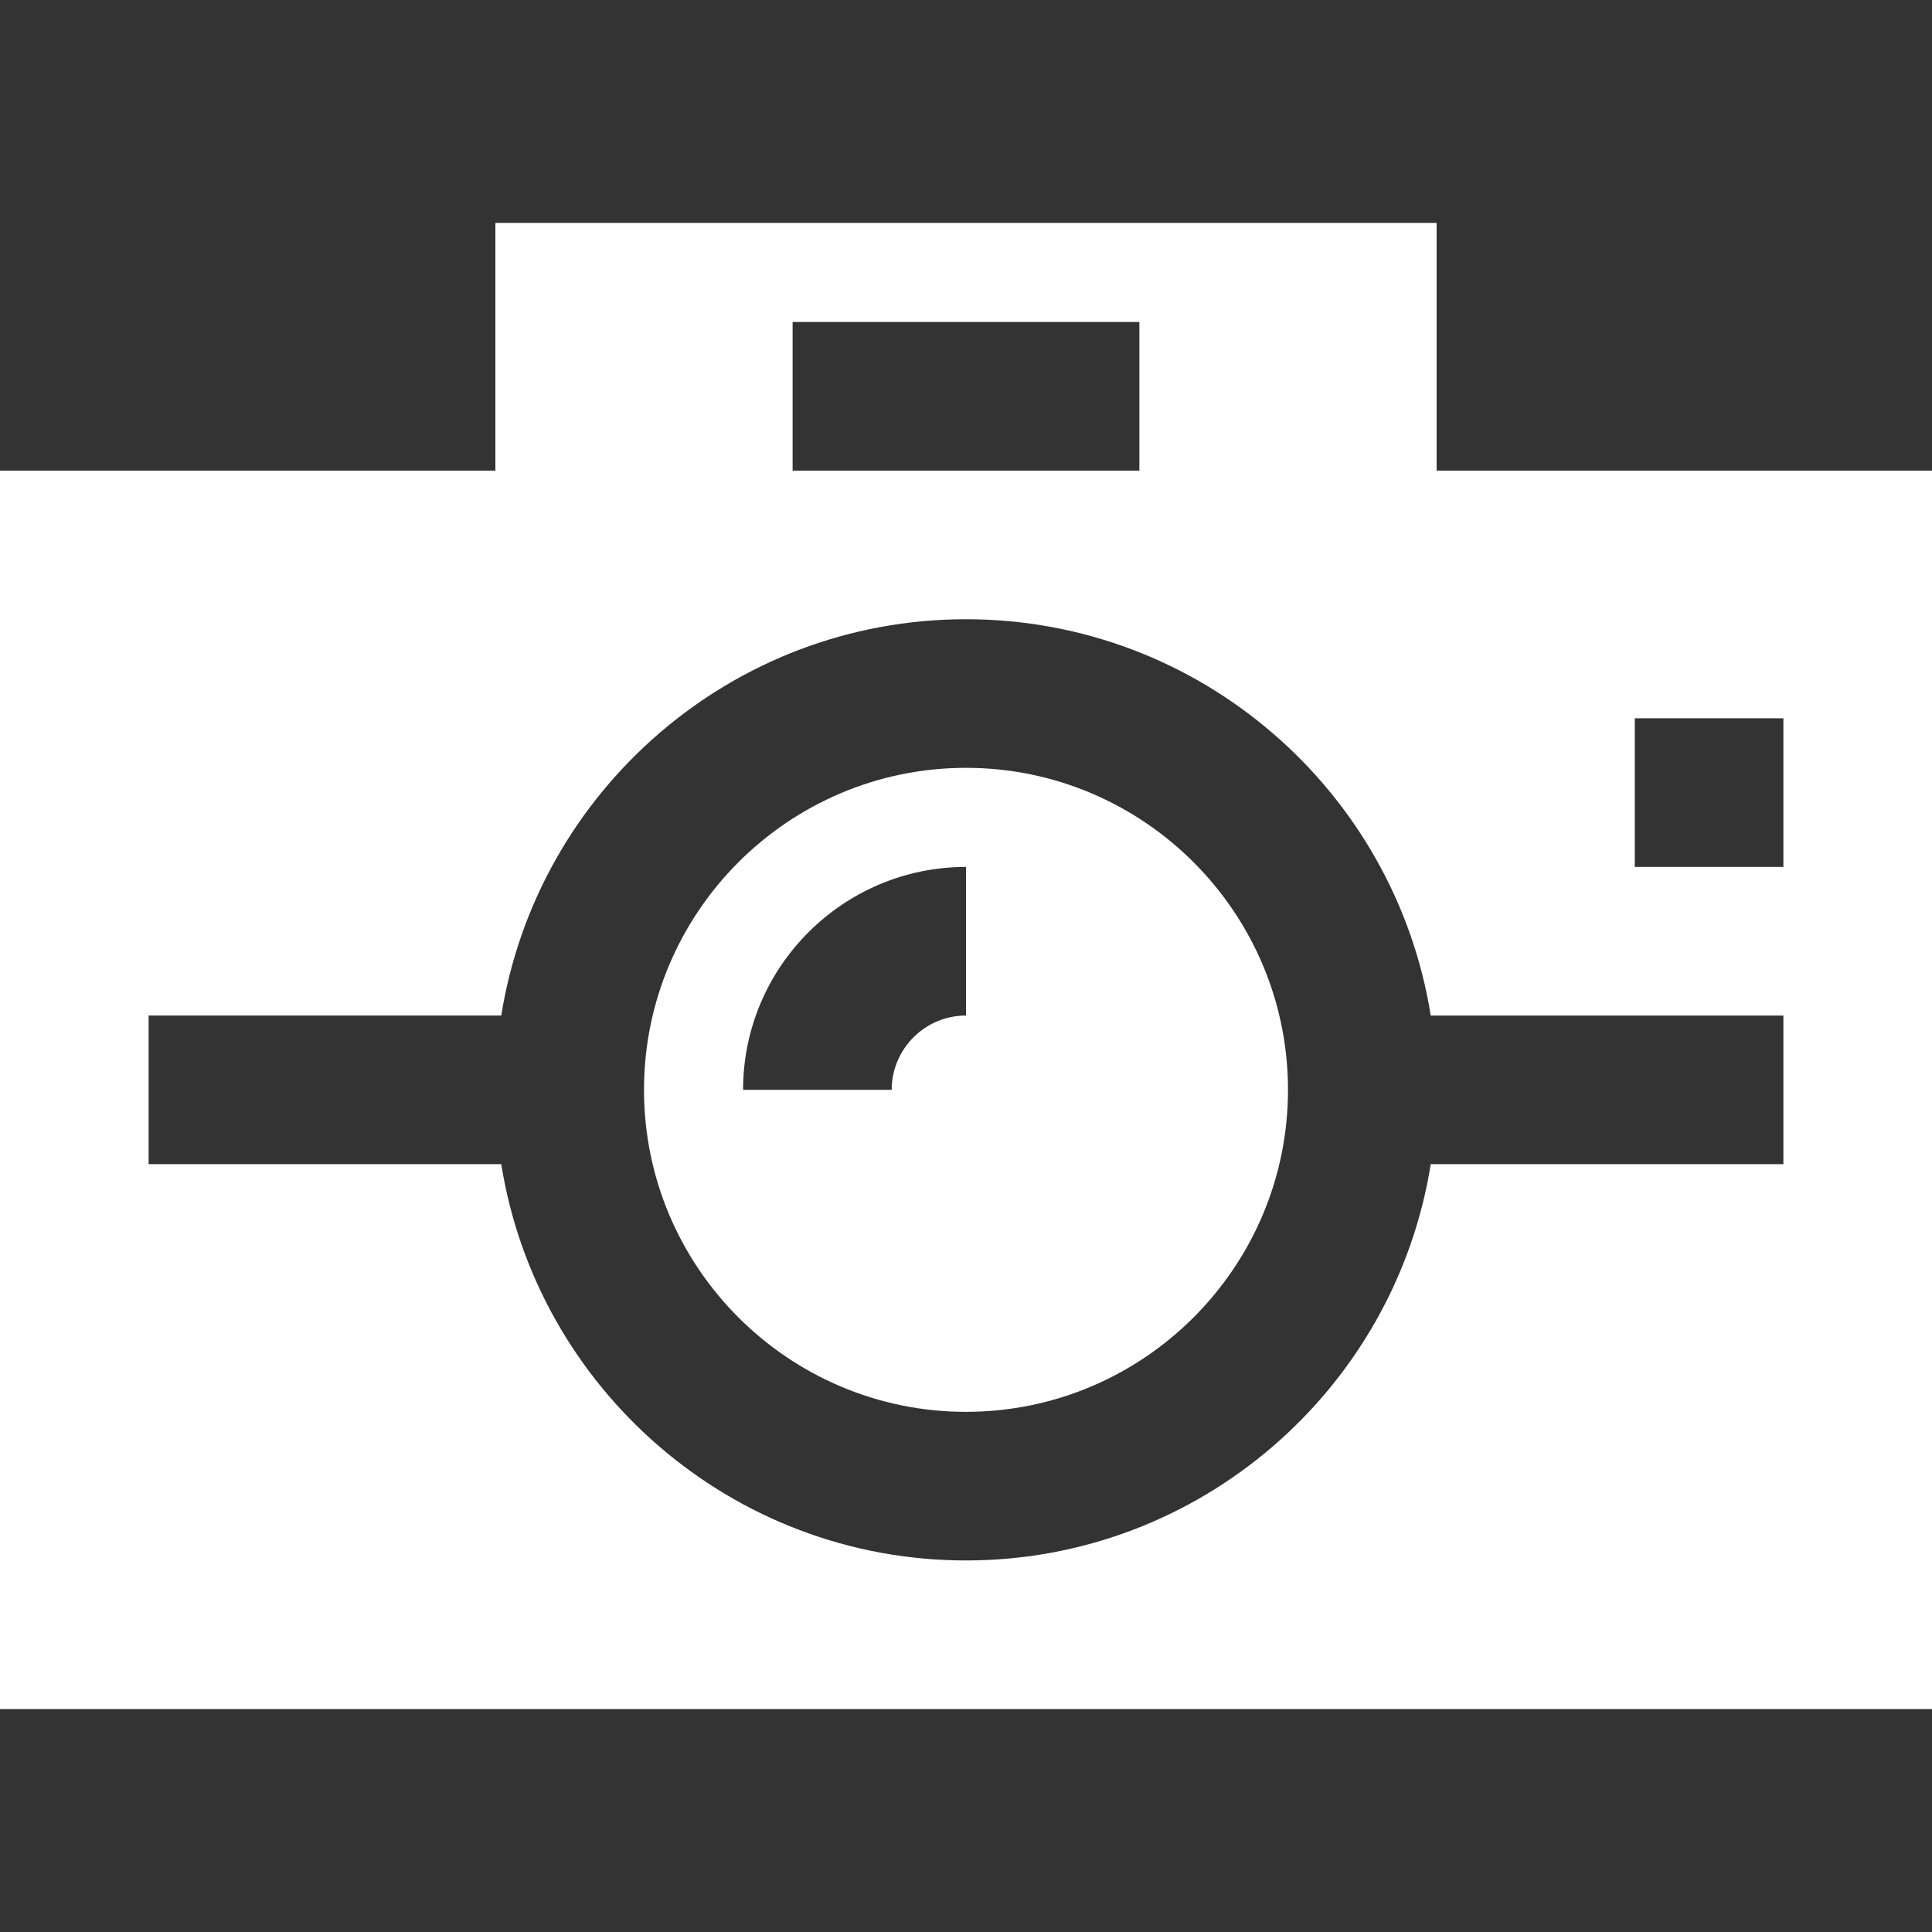 <?xml version="1.0" encoding="iso-8859-1"?>
<!-- Uploaded to: SVG Repo, www.svgrepo.com, Generator: SVG Repo Mixer Tools -->
<svg fill="white" height="800px" width="800px" version="1.1" id="Layer_1" xmlns="http://www.w3.org/2000/svg" xmlns:xlink="http://www.w3.org/1999/xlink" 
	 viewBox="0 0 512 512" xml:space="preserve">
<rect x="0" y="0" width="512" height="512" fill="#333333" stroke="none"/>
<g>
	<g>
		<path d="M380.718,124.718V59.077H131.282v65.641H0v328.205h512V124.718H380.718z M210.051,85.333h91.897v39.385h-91.897V85.333z
			 M472.615,308.513h-93.457C369.689,367.957,318.07,413.538,256,413.538s-113.688-45.581-123.158-105.026H39.385v-39.385h93.457
			C142.311,209.684,193.93,164.103,256,164.103s113.688,45.581,123.158,105.026h93.457V308.513z M472.615,229.744h-39.385v-39.385
			h39.385V229.744z"/>
	</g>
</g>
<g>
	<g>
		<path d="M256,203.487c-47.053,0-85.333,38.281-85.333,85.333c0,47.053,38.281,85.333,85.333,85.333s85.333-38.281,85.333-85.333
			C341.333,241.768,303.053,203.487,256,203.487z M256,269.128c-10.858,0-19.692,8.834-19.692,19.692h-39.385
			c0-32.575,26.502-59.077,59.077-59.077V269.128z"/>
	</g>
</g>
</svg>